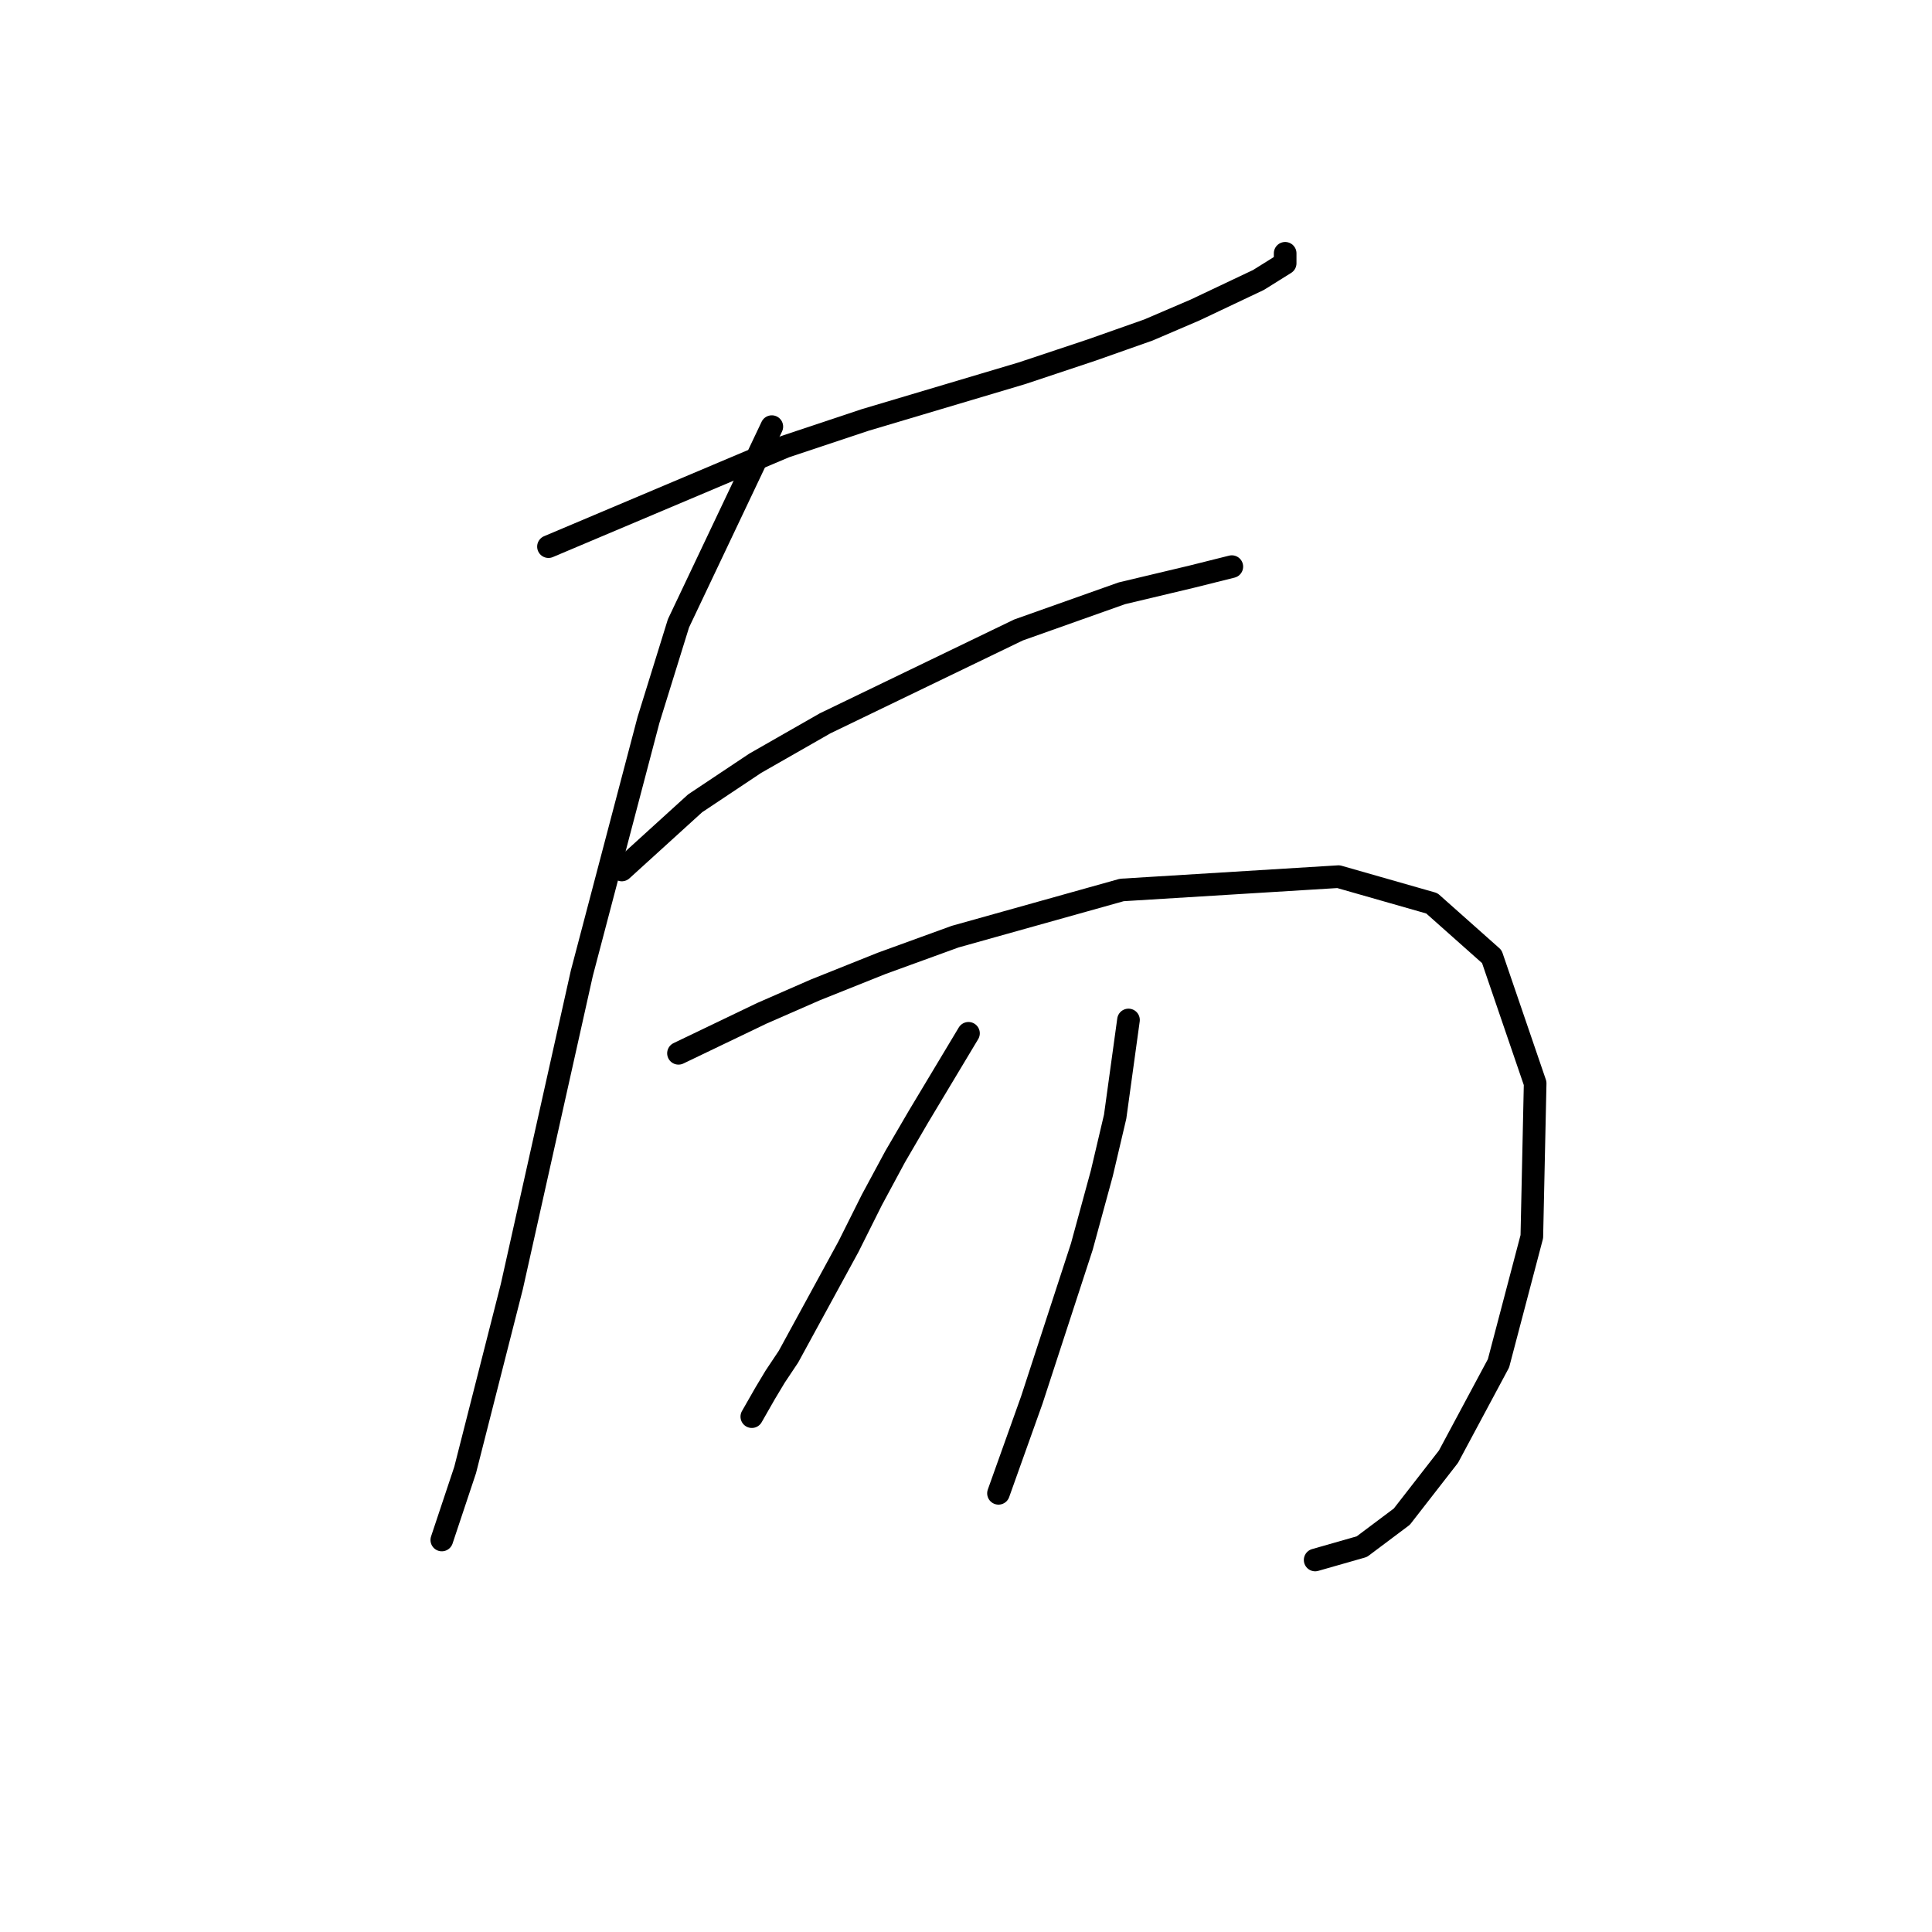 <?xml version="1.0" standalone="no"?>
    <svg width="256" height="256" xmlns="http://www.w3.org/2000/svg" version="1.1">
    <polyline stroke="black" stroke-width="3" stroke-linecap="round" fill="transparent" stroke-linejoin="round" points="72.676 72.432 104.036 59.182 114.637 55.648 135.396 49.464 144.672 46.373 152.181 43.723 158.364 41.072 166.756 37.097 170.29 34.889 170.29 33.564 170.29 33.564 " />
        <polyline stroke="black" stroke-width="3" stroke-linecap="round" fill="transparent" stroke-linejoin="round" points="102.27 56.531 89.902 82.591 85.927 95.4 77.093 128.968 67.818 170.487 61.634 194.78 58.542 204.056 58.542 204.056 " />
        <polyline stroke="black" stroke-width="3" stroke-linecap="round" fill="transparent" stroke-linejoin="round" points="82.394 115.276 92.111 106.442 100.061 101.142 109.337 95.842 134.955 83.475 148.647 78.616 157.922 76.408 163.223 75.082 163.223 75.082 " />
        <polyline stroke="black" stroke-width="3" stroke-linecap="round" fill="transparent" stroke-linejoin="round" points="89.902 139.569 100.945 134.269 108.012 131.177 116.845 127.643 126.563 124.11 148.647 117.926 177.357 116.16 189.724 119.693 197.674 126.76 203.416 143.544 202.975 163.862 198.558 180.646 191.933 193.013 185.749 200.964 180.449 204.939 174.265 206.706 174.265 206.706 " />
        <polyline stroke="black" stroke-width="3" stroke-linecap="round" fill="transparent" stroke-linejoin="round" points="128.329 136.919 121.704 147.961 118.612 153.261 115.52 159.003 112.428 165.187 104.478 179.763 102.711 182.413 101.386 184.621 99.62 187.713 99.62 187.713 " />
        <polyline stroke="black" stroke-width="3" stroke-linecap="round" fill="transparent" stroke-linejoin="round" points="149.53 135.152 147.764 147.961 145.997 155.47 143.347 165.187 136.721 185.505 132.305 197.872 132.305 197.872 " />
        </svg>